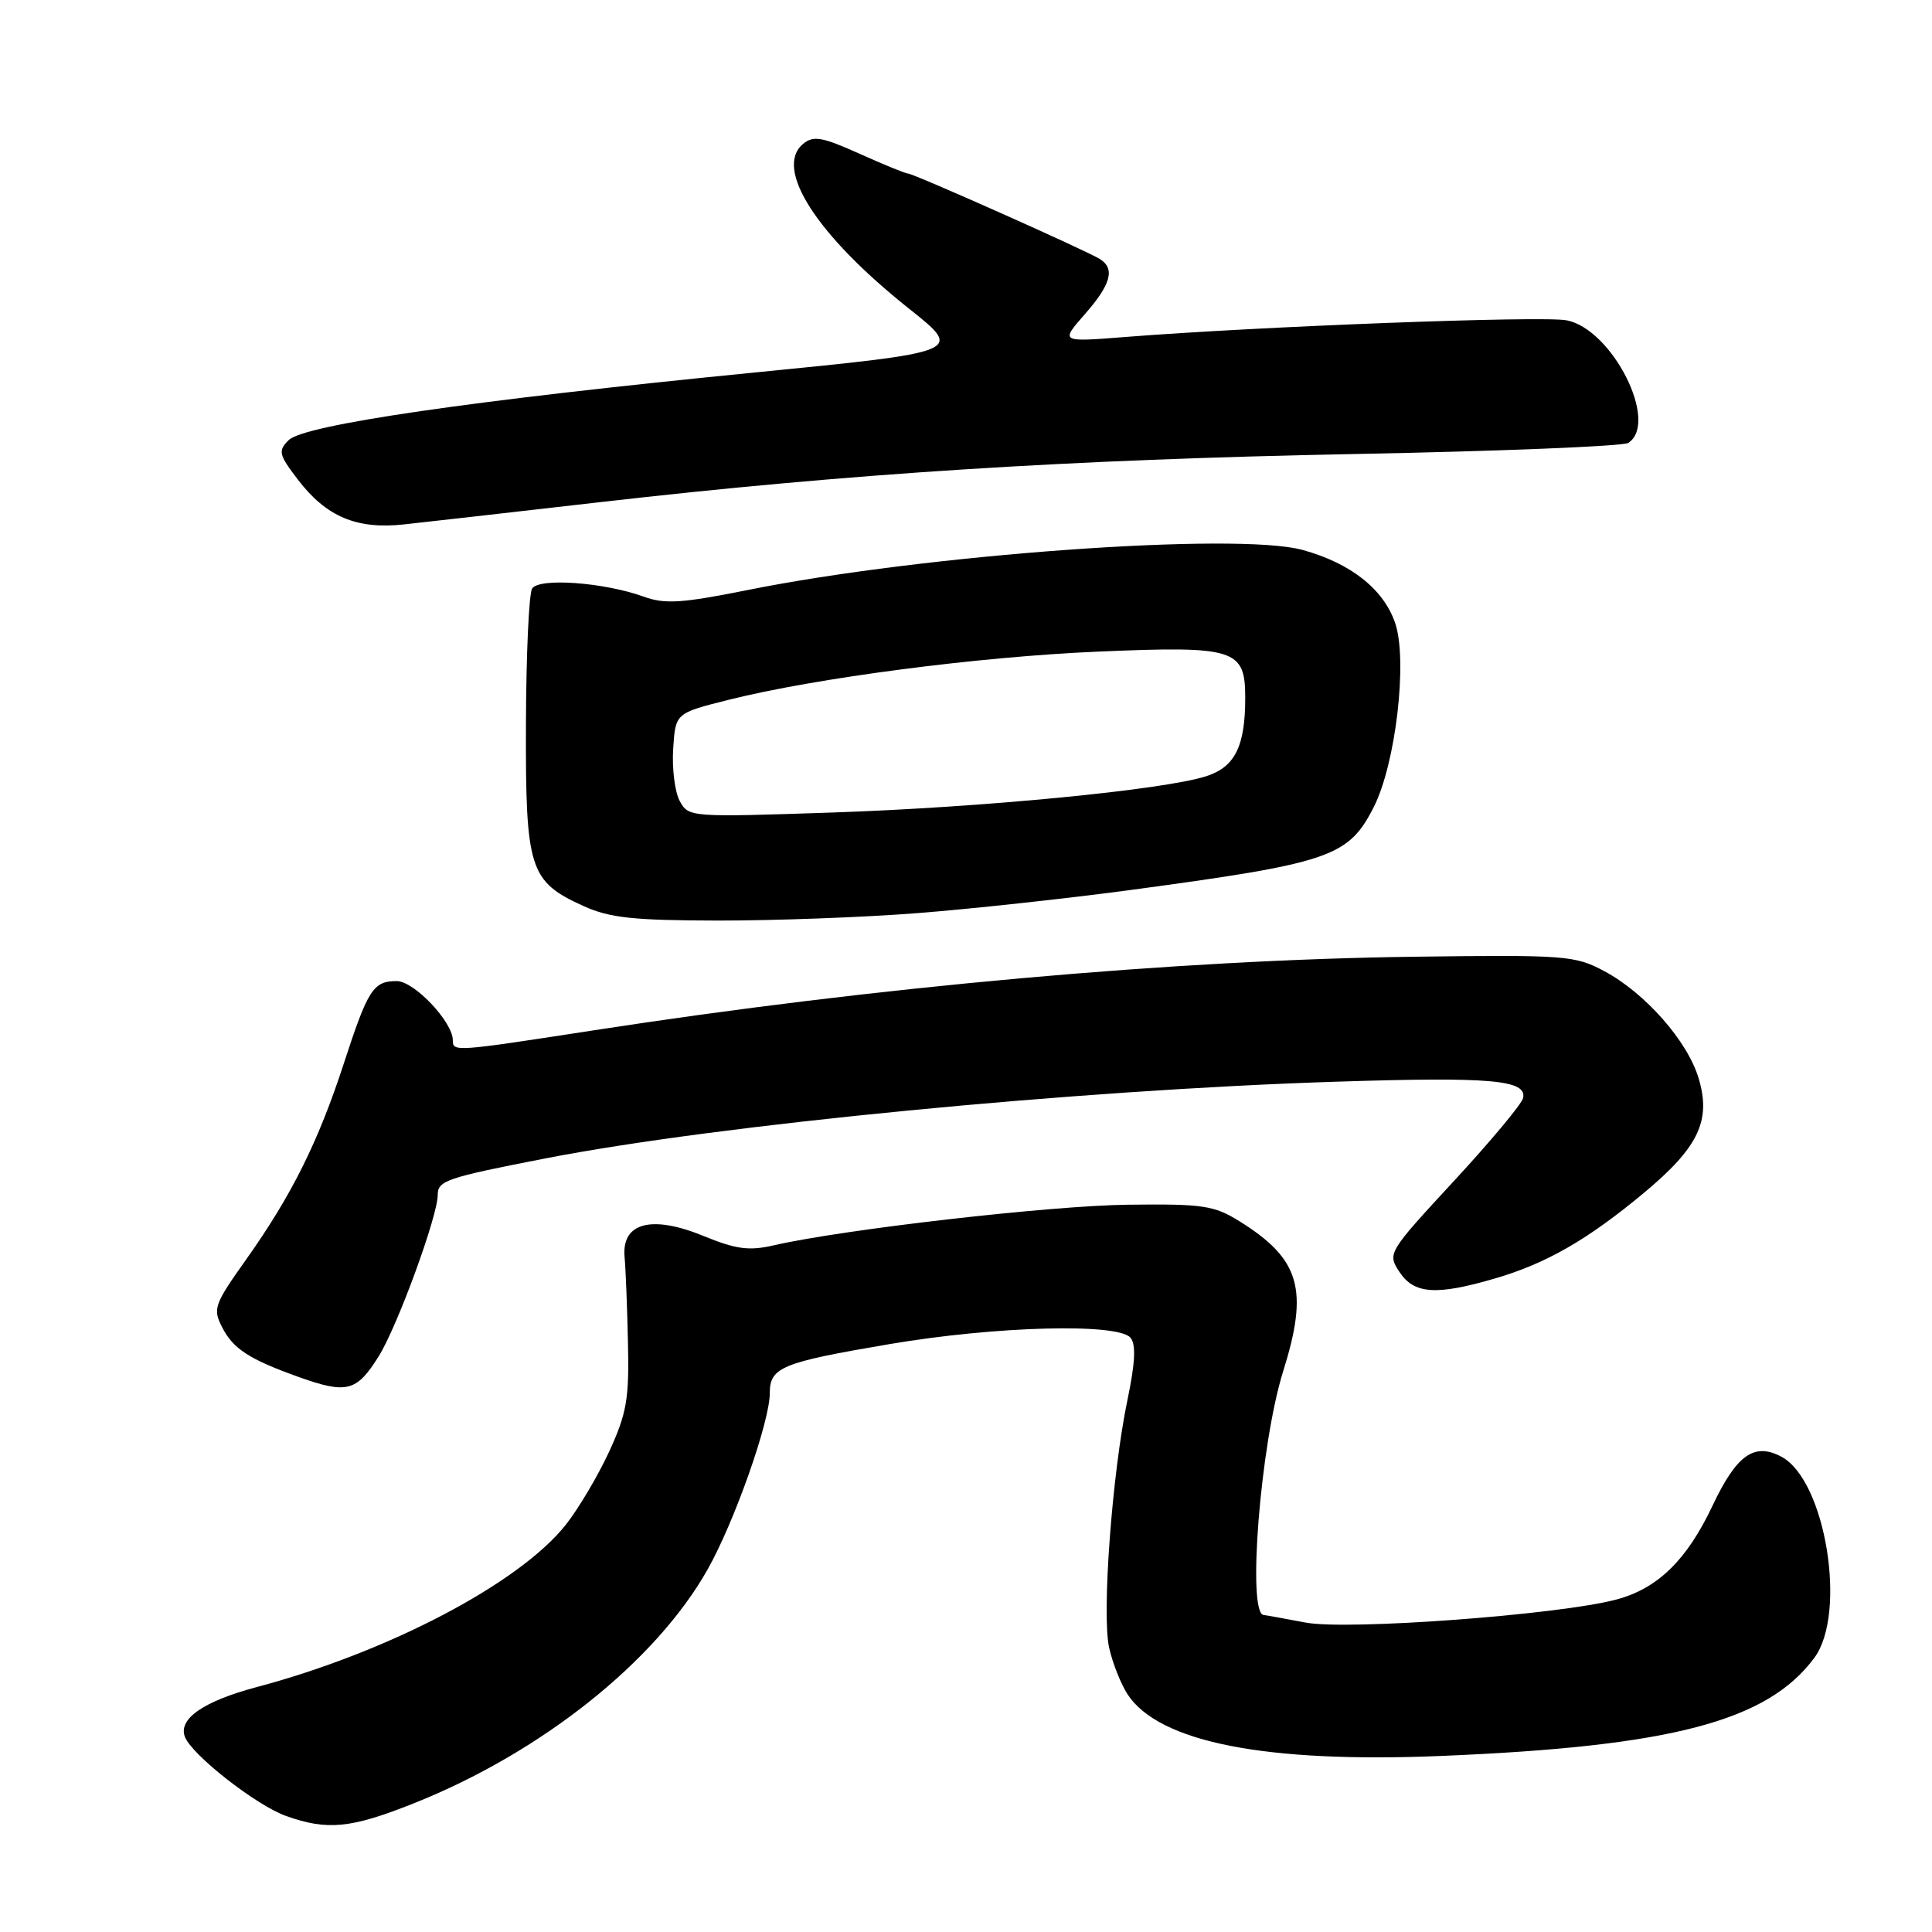 <?xml version="1.0" encoding="UTF-8" standalone="no"?>
<!DOCTYPE svg PUBLIC "-//W3C//DTD SVG 1.1//EN" "http://www.w3.org/Graphics/SVG/1.1/DTD/svg11.dtd" >
<svg xmlns="http://www.w3.org/2000/svg" xmlns:xlink="http://www.w3.org/1999/xlink" version="1.1" viewBox="0 0 256 256">
 <g >
 <path fill="currentColor"
d=" M 54.83 238.95 C 71.70 232.23 86.86 220.17 93.74 208.00 C 97.29 201.73 102.00 188.39 102.00 184.61 C 102.00 181.17 103.55 180.53 117.88 178.10 C 131.96 175.71 148.16 175.29 149.80 177.26 C 150.54 178.16 150.42 180.58 149.40 185.47 C 147.36 195.20 145.97 213.94 146.97 218.35 C 147.42 220.38 148.53 223.15 149.41 224.51 C 153.58 230.86 167.70 233.64 191.00 232.67 C 221.48 231.41 234.19 228.07 240.41 219.67 C 244.77 213.77 241.90 196.16 236.06 193.03 C 232.45 191.10 230.11 192.76 226.91 199.53 C 223.52 206.71 219.66 210.48 214.20 211.94 C 206.63 213.97 178.56 216.05 173.01 215.00 C 170.10 214.45 167.61 214.00 167.47 214.00 C 165.21 214.00 167.00 191.37 170.02 181.72 C 173.44 170.84 172.27 166.82 164.23 161.82 C 160.88 159.73 159.39 159.51 149.50 159.63 C 139.25 159.74 111.74 162.90 102.54 165.01 C 99.24 165.77 97.54 165.54 93.24 163.78 C 86.35 160.95 82.36 162.00 82.76 166.54 C 82.91 168.17 83.11 173.32 83.21 178.00 C 83.38 185.35 83.04 187.29 80.72 192.34 C 79.24 195.55 76.65 199.91 74.97 202.04 C 68.82 209.80 51.48 218.91 34.00 223.55 C 26.96 225.43 23.59 227.76 24.50 230.14 C 25.42 232.54 33.94 239.21 37.89 240.62 C 43.38 242.58 46.47 242.28 54.83 238.95 Z  M 50.16 179.75 C 52.63 175.82 58.00 161.14 58.00 158.34 C 58.00 156.44 59.15 156.05 72.24 153.50 C 95.22 149.03 142.62 144.43 177.08 143.33 C 197.56 142.67 202.35 143.09 201.82 145.50 C 201.64 146.28 197.52 151.23 192.65 156.49 C 183.90 165.96 183.82 166.08 185.43 168.53 C 187.36 171.48 190.30 171.68 198.07 169.41 C 204.88 167.43 210.37 164.27 217.83 158.06 C 225.06 152.04 226.76 148.49 225.08 142.89 C 223.61 137.95 218.00 131.58 212.57 128.68 C 208.71 126.61 207.43 126.51 187.50 126.77 C 155.92 127.17 116.15 130.73 78.56 136.54 C 60.21 139.37 60.00 139.39 60.00 137.84 C 60.00 135.41 54.88 130.00 52.57 130.00 C 49.45 130.00 48.76 131.08 45.53 141.00 C 42.16 151.33 38.61 158.45 32.62 166.88 C 28.35 172.90 28.17 173.42 29.46 175.92 C 30.91 178.73 33.05 180.12 39.50 182.43 C 45.95 184.74 47.24 184.41 50.16 179.75 Z  M 121.60 120.99 C 128.70 120.44 141.25 119.07 149.50 117.97 C 176.26 114.37 178.65 113.57 182.01 106.98 C 184.95 101.23 186.55 87.46 184.86 82.54 C 183.32 78.05 178.96 74.62 172.60 72.87 C 163.88 70.48 122.53 73.46 99.08 78.18 C 90.35 79.93 88.10 80.08 85.30 79.06 C 80.03 77.16 71.41 76.53 70.51 77.99 C 70.08 78.67 69.72 86.78 69.69 96.02 C 69.63 115.20 70.14 116.80 77.33 120.06 C 80.76 121.62 83.92 121.96 95.10 121.98 C 102.59 121.99 114.51 121.55 121.60 120.99 Z  M 79.50 66.54 C 112.59 62.74 141.70 60.89 179.50 60.16 C 198.75 59.79 215.06 59.13 215.75 58.69 C 219.90 56.02 213.63 43.58 207.56 42.44 C 204.30 41.83 166.81 43.25 149.00 44.66 C 140.50 45.33 140.50 45.33 143.75 41.63 C 147.21 37.69 147.78 35.61 145.75 34.33 C 144.04 33.24 121.05 23.00 120.33 23.00 C 120.01 23.00 117.11 21.82 113.89 20.37 C 108.93 18.14 107.78 17.94 106.42 19.06 C 102.51 22.31 108.19 31.16 120.49 40.93 C 127.66 46.63 127.66 46.63 99.58 49.40 C 62.53 53.06 40.28 56.29 38.25 58.32 C 36.82 59.75 36.93 60.23 39.47 63.55 C 43.22 68.46 47.25 70.17 53.50 69.49 C 56.25 69.19 67.95 67.87 79.50 66.54 Z  M 90.06 106.12 C 89.42 104.92 89.03 101.81 89.20 99.22 C 89.50 94.50 89.50 94.50 96.50 92.74 C 108.15 89.82 129.63 87.02 145.54 86.34 C 163.68 85.57 165.00 85.99 165.00 92.47 C 165.00 98.91 163.63 101.64 159.81 102.86 C 154.14 104.67 130.35 106.98 110.37 107.66 C 91.39 108.30 91.23 108.29 90.06 106.12 Z "/>
</g>
</svg>